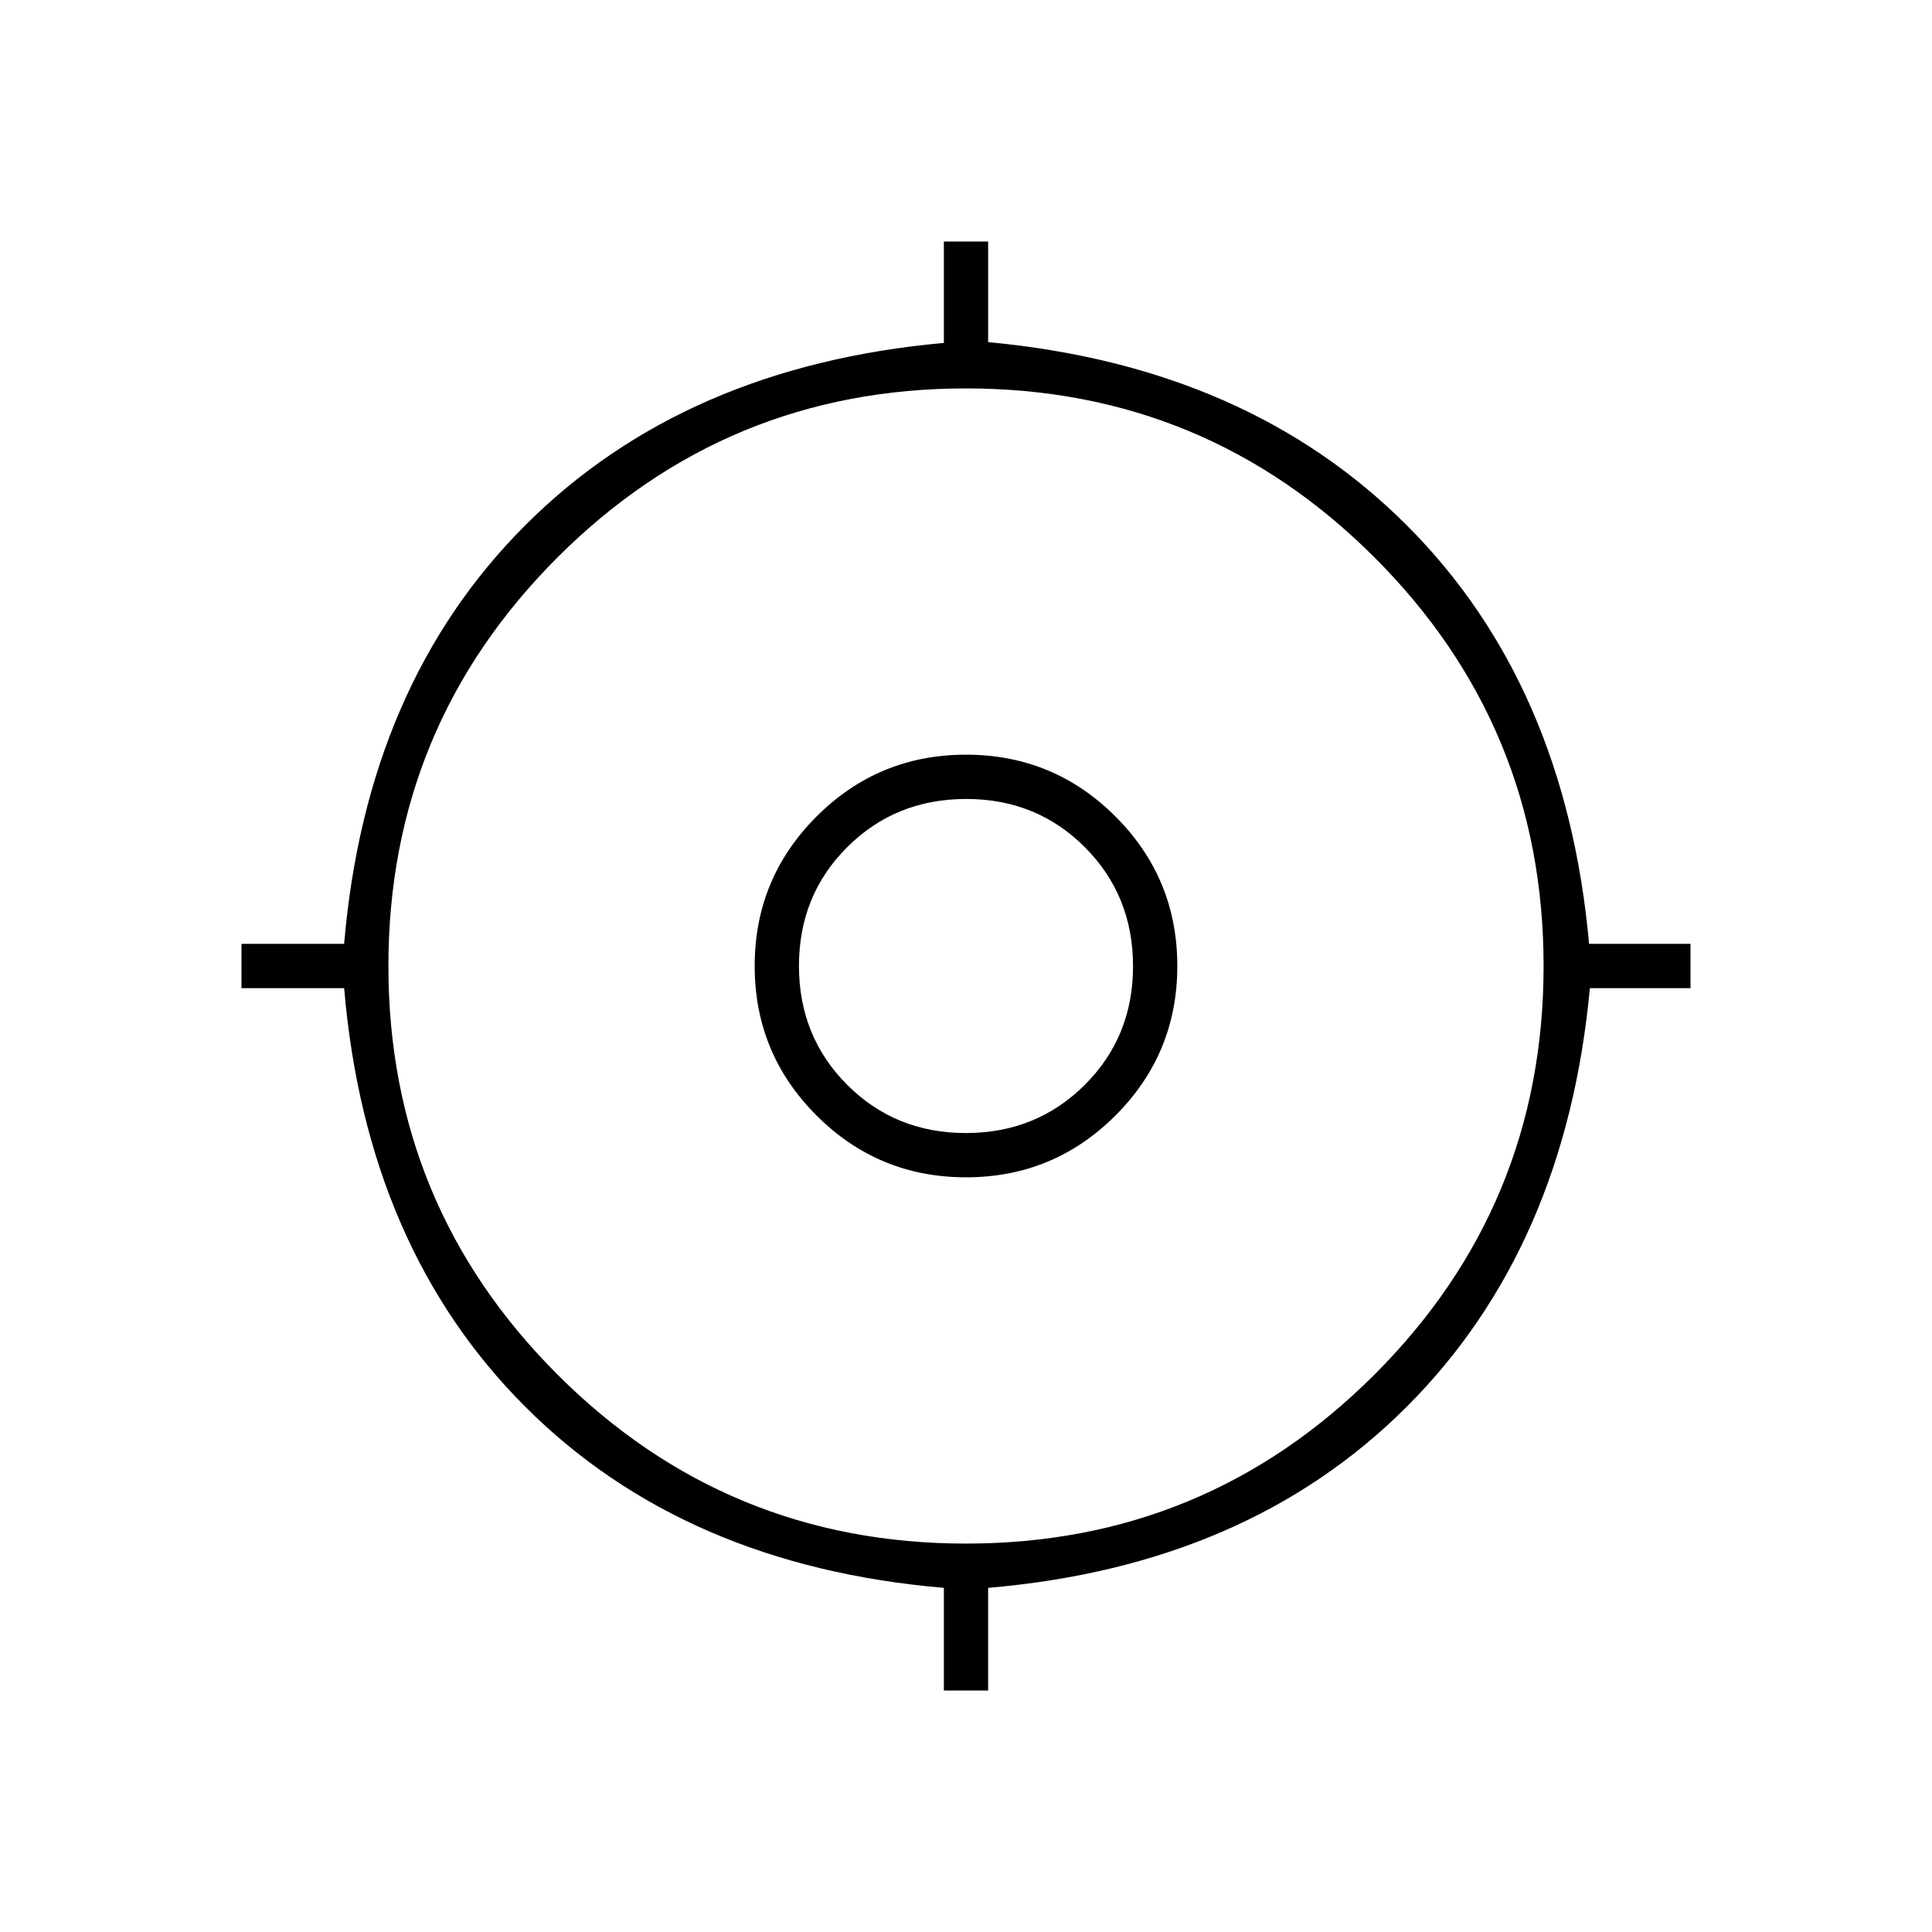 <svg xmlns="http://www.w3.org/2000/svg" height="48" viewBox="0 -960 960 960" width="48"><path d="M469-120v-51q-129-11-208-90t-90-208h-51v-22h51q11-129 90-208t208-90.6V-840h22v50q129 12 208 91t90.6 208H840v22h-50q-12 129-91 208t-208 90v51h-22Zm11-73q119 0 203-84t84-203q0-119-84-203t-203-84q-119 0-203 84t-84 203q0 119 84 203t203 84Zm0-182q-43.55 0-74.27-30.73Q375-436.45 375-480t30.73-74.28Q436.45-585 480-585t74.28 30.72Q585-523.55 585-480t-30.72 74.27Q523.55-375 480-375Zm-.08-22Q515-397 539-420.92t24-59Q563-515 539.08-539t-59-24Q445-563 421-539.08t-24 59Q397-445 420.92-421t59 24Zm.08-83Z"/></svg>